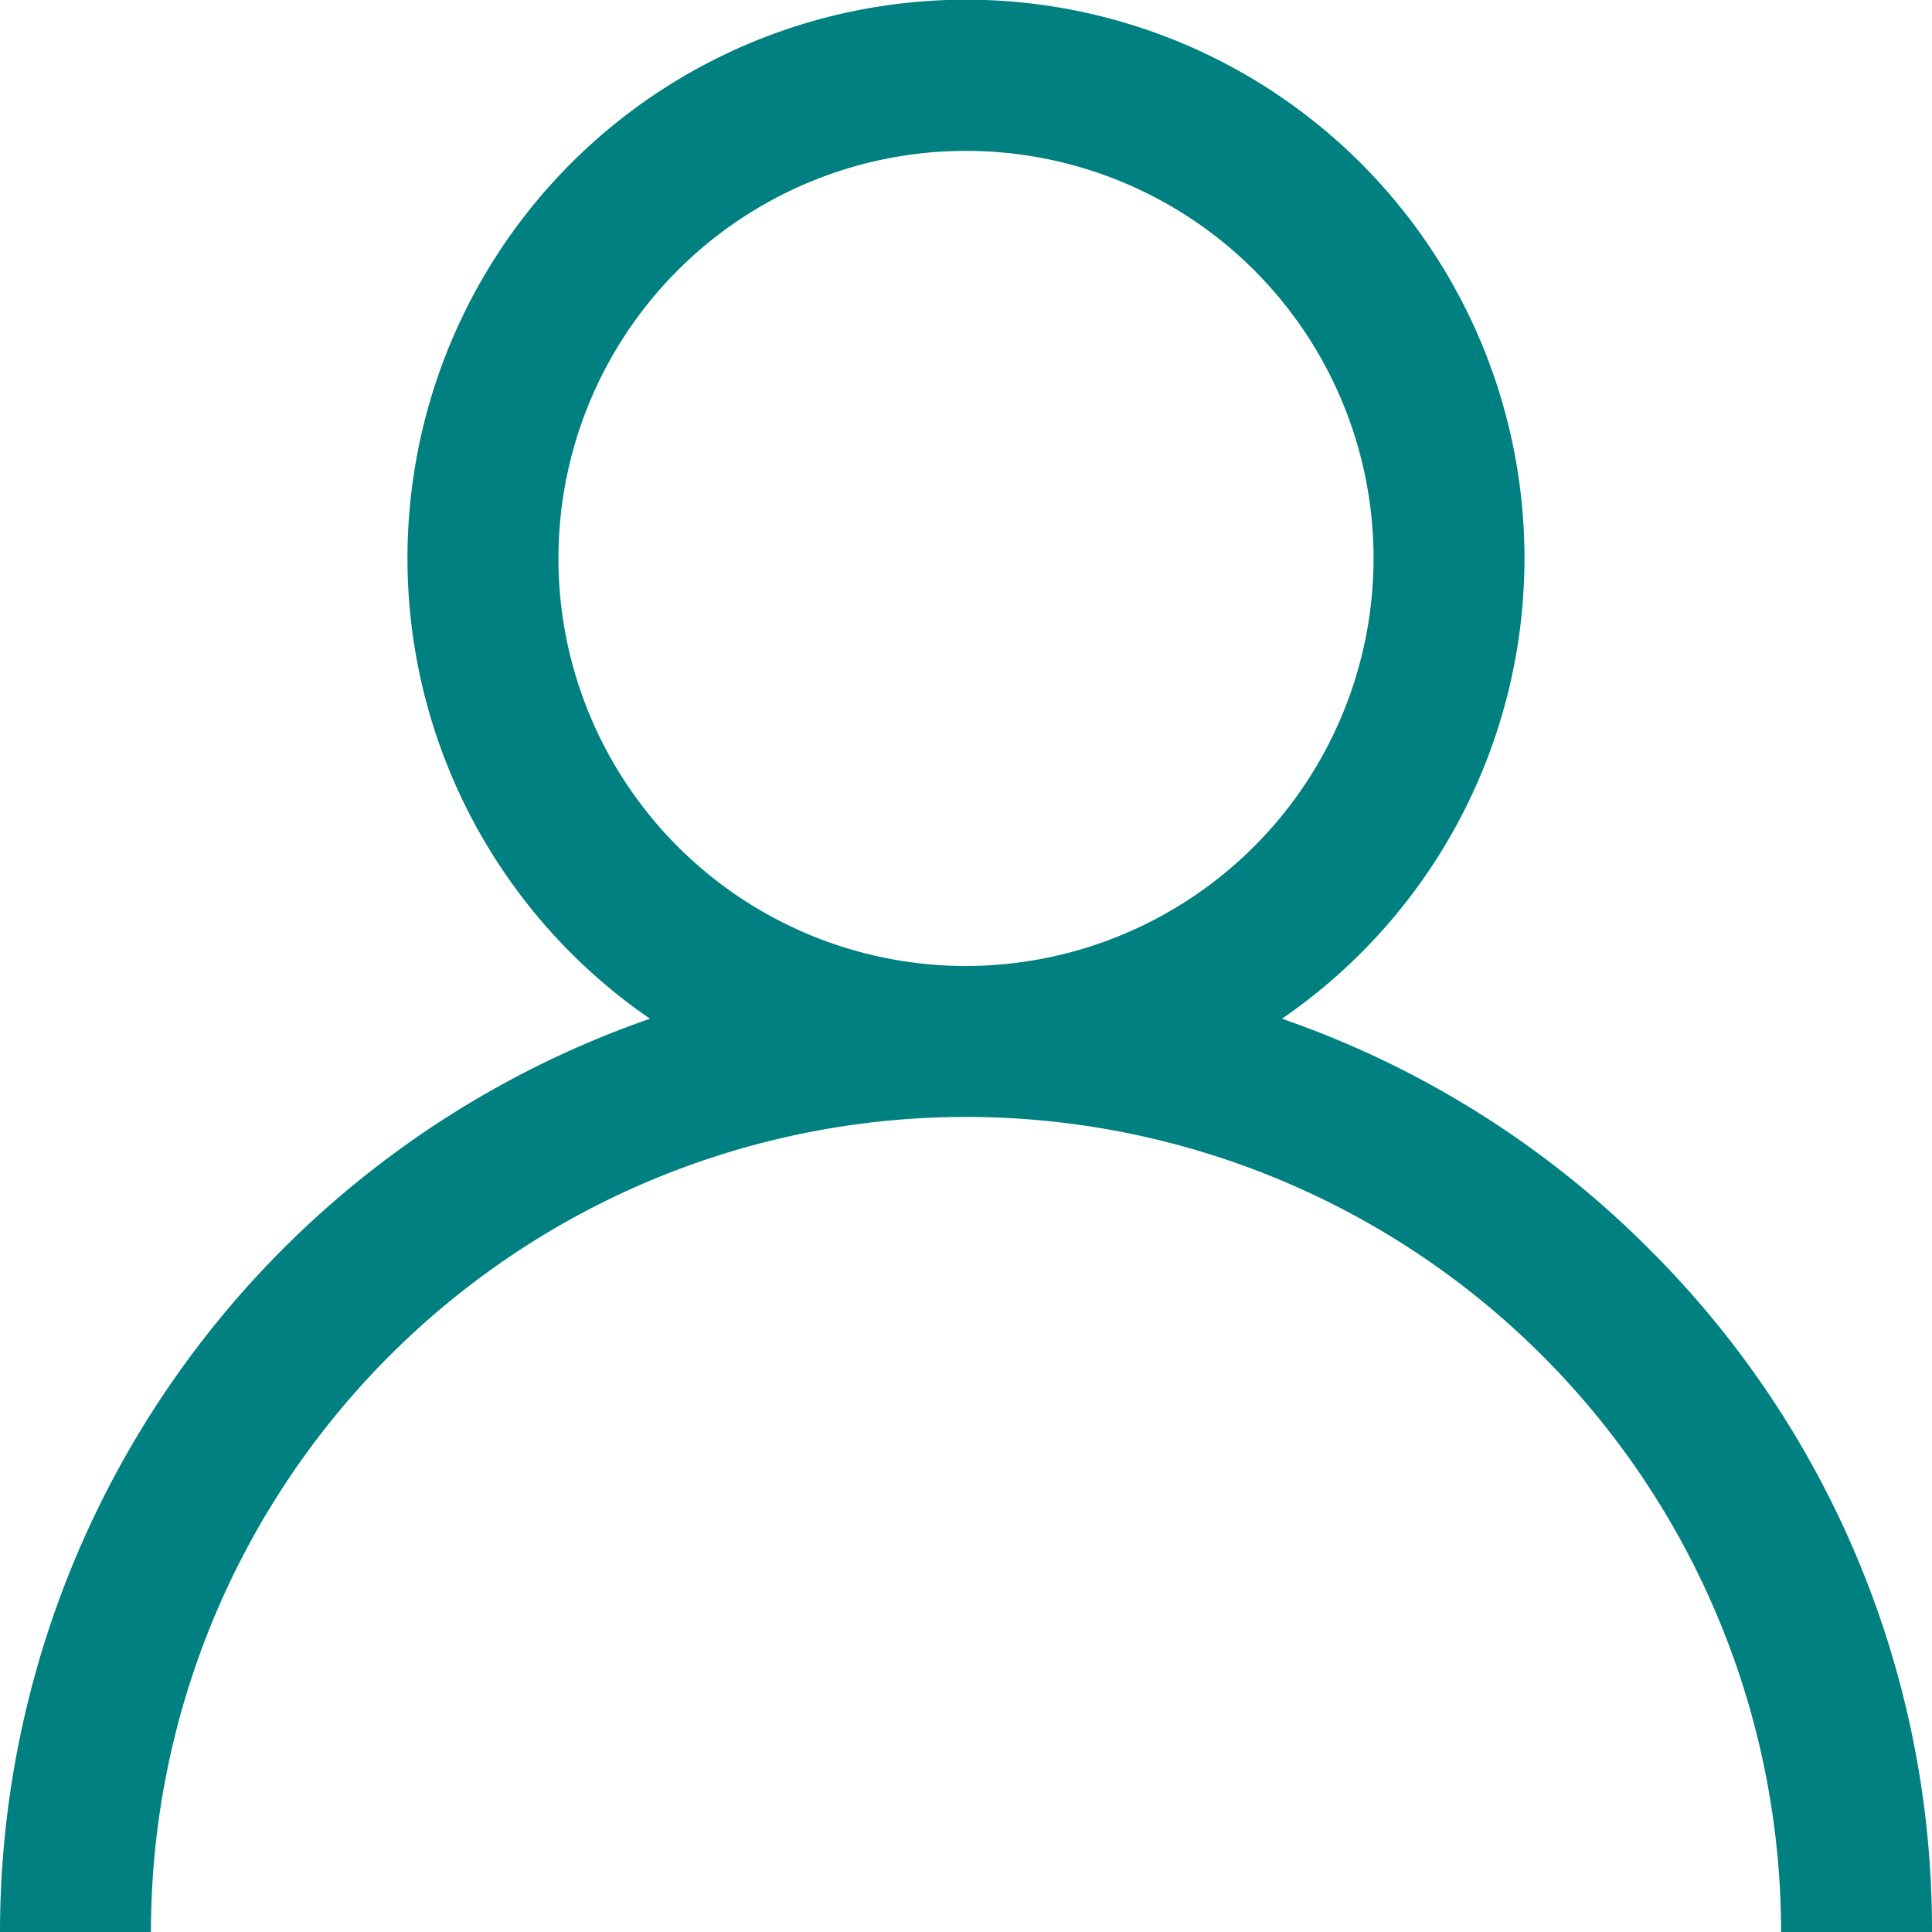 <svg xmlns="http://www.w3.org/2000/svg" width="31.334" height="31.334" viewBox="0 0 31.334 31.334"><defs><style>.a{fill:teal;}</style></defs><path class="a" d="M26.745,20.256a15.607,15.607,0,0,0-5.954-3.734,9.058,9.058,0,1,0-10.249,0A15.692,15.692,0,0,0,0,31.334H2.448a13.219,13.219,0,0,1,26.438,0h2.448A15.565,15.565,0,0,0,26.745,20.256ZM15.667,15.667a6.61,6.61,0,1,1,6.61-6.61A6.617,6.617,0,0,1,15.667,15.667Z" transform="translate(0)"/></svg>
